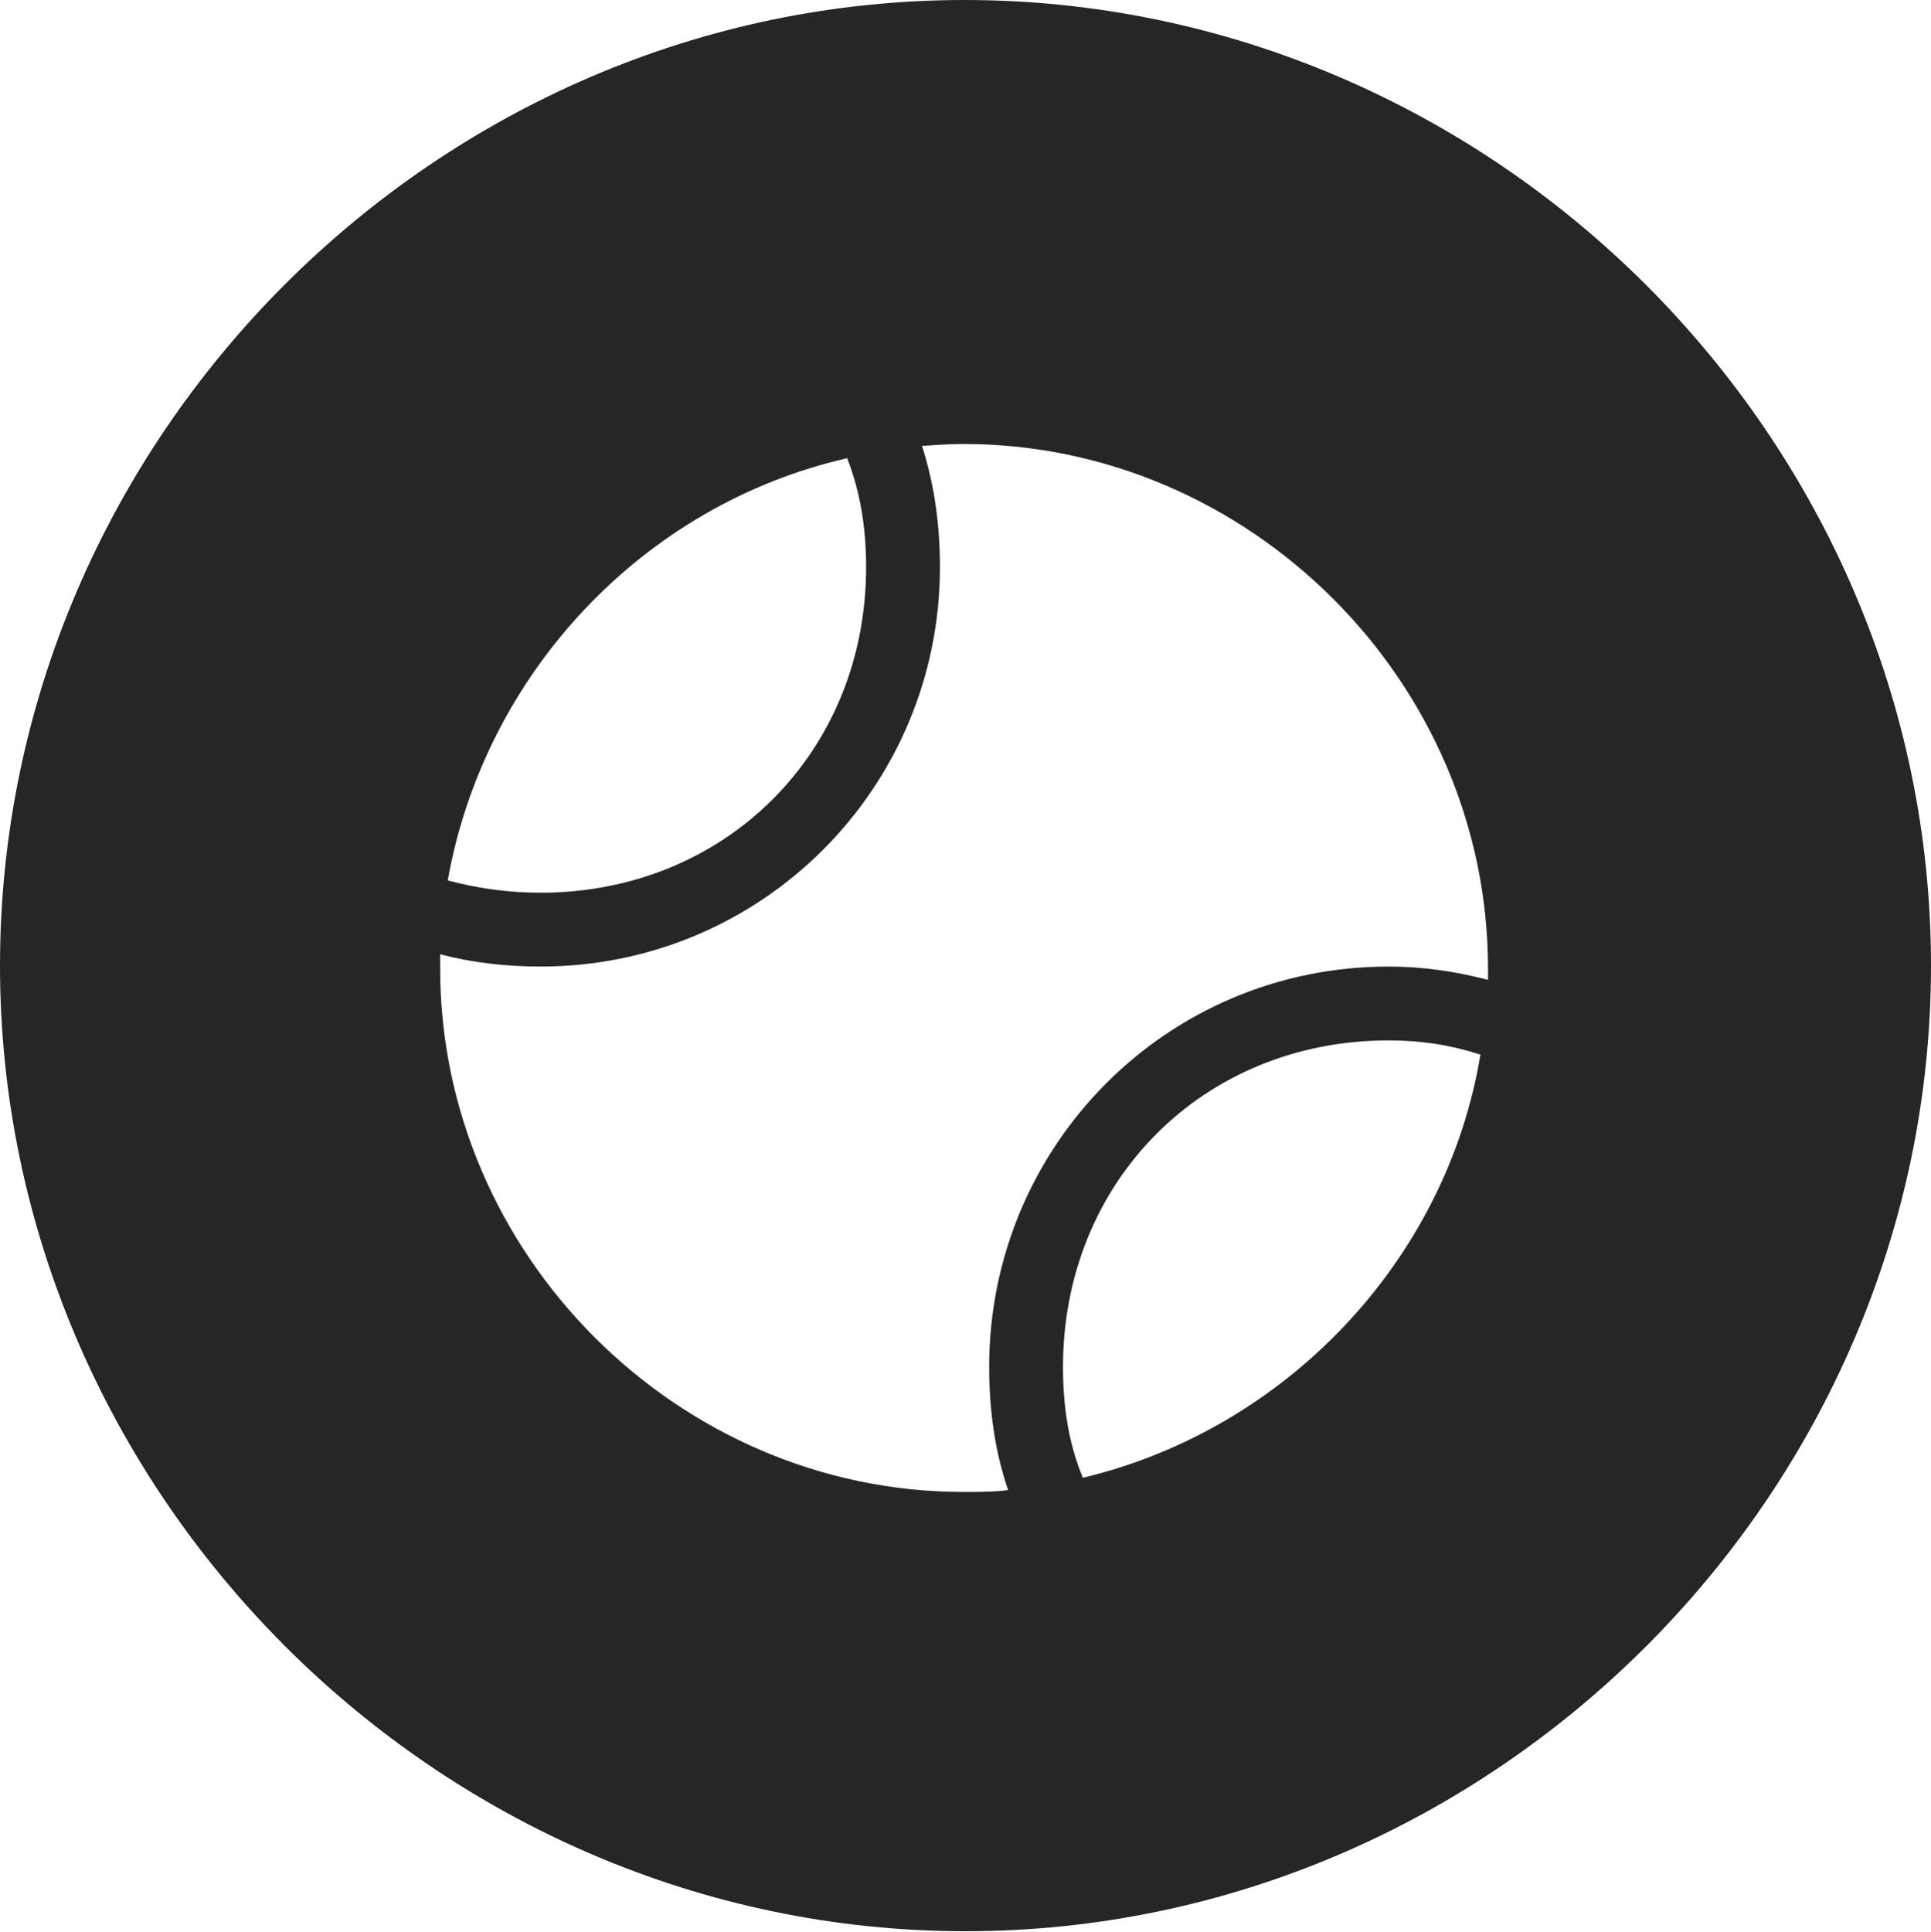 <?xml version="1.0" encoding="UTF-8"?>
<!--Generator: Apple Native CoreSVG 232.5-->
<!DOCTYPE svg
PUBLIC "-//W3C//DTD SVG 1.1//EN"
       "http://www.w3.org/Graphics/SVG/1.1/DTD/svg11.dtd">
<svg version="1.1" xmlns="http://www.w3.org/2000/svg" xmlns:xlink="http://www.w3.org/1999/xlink" width="99.609" height="99.658">
 <g>
  <rect height="99.658" opacity="0" width="99.609" x="0" y="0"/>
  <path d="M99.609 49.805C99.609 77.002 77.051 99.609 49.805 99.609C22.607 99.609 0 77.002 0 49.805C0 22.559 22.559 0 49.756 0C77.002 0 99.609 22.559 99.609 49.805ZM47.559 22.998C48.193 24.951 48.486 27.051 48.486 29.248C48.486 40.625 39.307 49.853 27.881 49.853C26.123 49.853 24.365 49.658 22.705 49.219C22.705 49.463 22.705 49.707 22.705 49.951C22.705 64.697 34.961 76.953 49.707 76.953C50.44 76.953 51.27 76.953 52.002 76.856C51.318 74.853 51.025 72.705 51.025 70.508C51.025 59.131 60.156 49.853 71.631 49.853C73.389 49.853 75.049 50.098 76.758 50.537C76.758 50.342 76.758 50.147 76.758 49.951C76.758 35.156 64.453 22.9 49.707 22.9C48.975 22.9 48.291 22.949 47.559 22.998ZM54.834 70.508C54.834 72.559 55.127 74.463 55.859 76.221C66.309 73.731 74.609 65.039 76.367 54.395C74.853 53.906 73.34 53.662 71.631 53.662C62.06 53.662 54.834 60.938 54.834 70.508ZM23.096 45.41C24.561 45.801 26.172 46.045 27.881 46.045C37.402 46.045 44.678 38.818 44.678 29.248C44.678 27.246 44.385 25.391 43.701 23.633C33.203 26.025 25 34.717 23.096 45.41Z" fill="#000000" fill-opacity="0.85"/>
 </g>
</svg>
